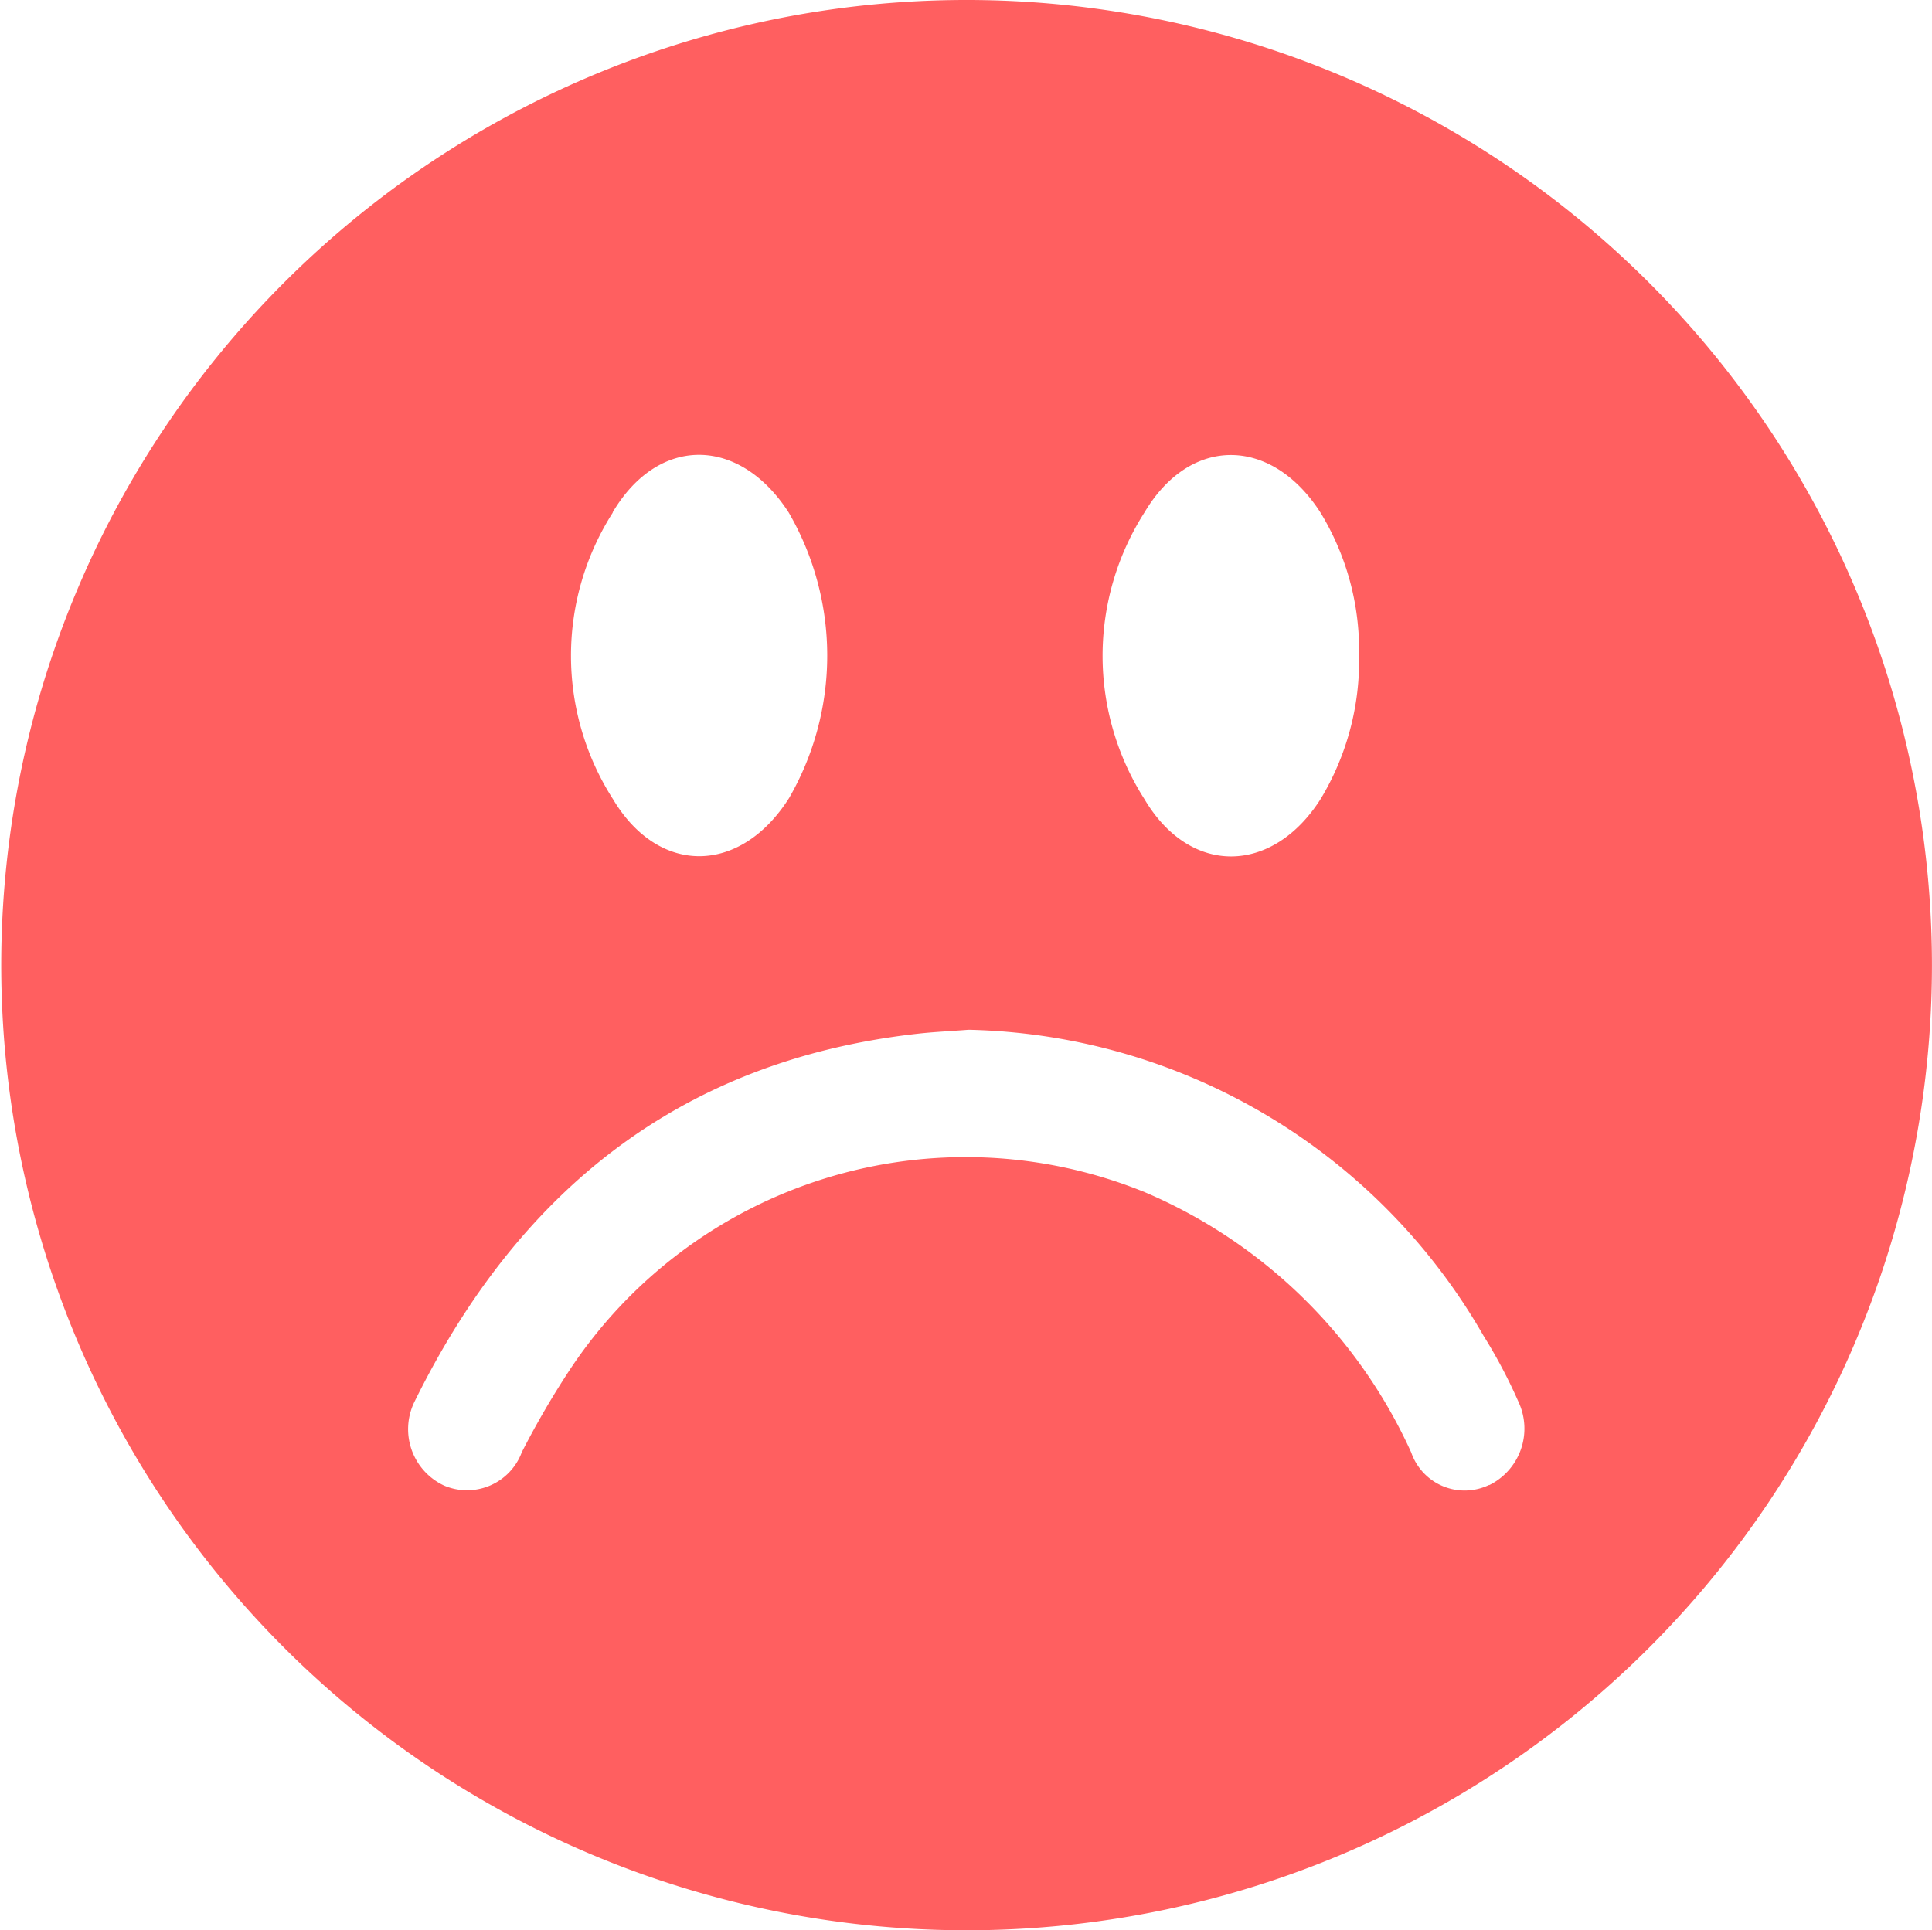 <svg xmlns="http://www.w3.org/2000/svg" width="43.953" height="43.923" viewBox="0 0 43.953 43.923">
  <path id="Path_1461" data-name="Path 1461" d="M419.112,1002.847A21.962,21.962,0,1,0,441,1024.814,21.969,21.969,0,0,0,419.112,1002.847Zm3.973,11.661c1.047-1.764,2.9-1.722,4.007.008a6.02,6.02,0,0,1,.875,3.232,6.1,6.1,0,0,1-.869,3.272c-1.092,1.728-2.968,1.772-4.01.018A6.06,6.06,0,0,1,423.085,1014.508Zm-12.1,0c1.046-1.767,2.892-1.727,4.005,0a6.487,6.487,0,0,1,.009,6.5c-1.1,1.736-2.958,1.781-4.007.022A6.052,6.052,0,0,1,410.99,1014.51Zm19.938,22.13a1.285,1.285,0,0,1-1.769-.738,11.667,11.667,0,0,0-6.057-5.922A10.8,10.8,0,0,0,410,1034.033a19.875,19.875,0,0,0-1.08,1.857,1.33,1.33,0,0,1-1.77.761,1.415,1.415,0,0,1-.668-1.916c2.355-4.775,6.033-7.759,11.442-8.365.365-.041.733-.057,1.159-.09a13.847,13.847,0,0,1,11.71,6.954,11.819,11.819,0,0,1,.808,1.53A1.433,1.433,0,0,1,430.928,1036.641Z" transform="translate(-397.048 -1002.847)" fill="#ff5f60"/>
</svg>
